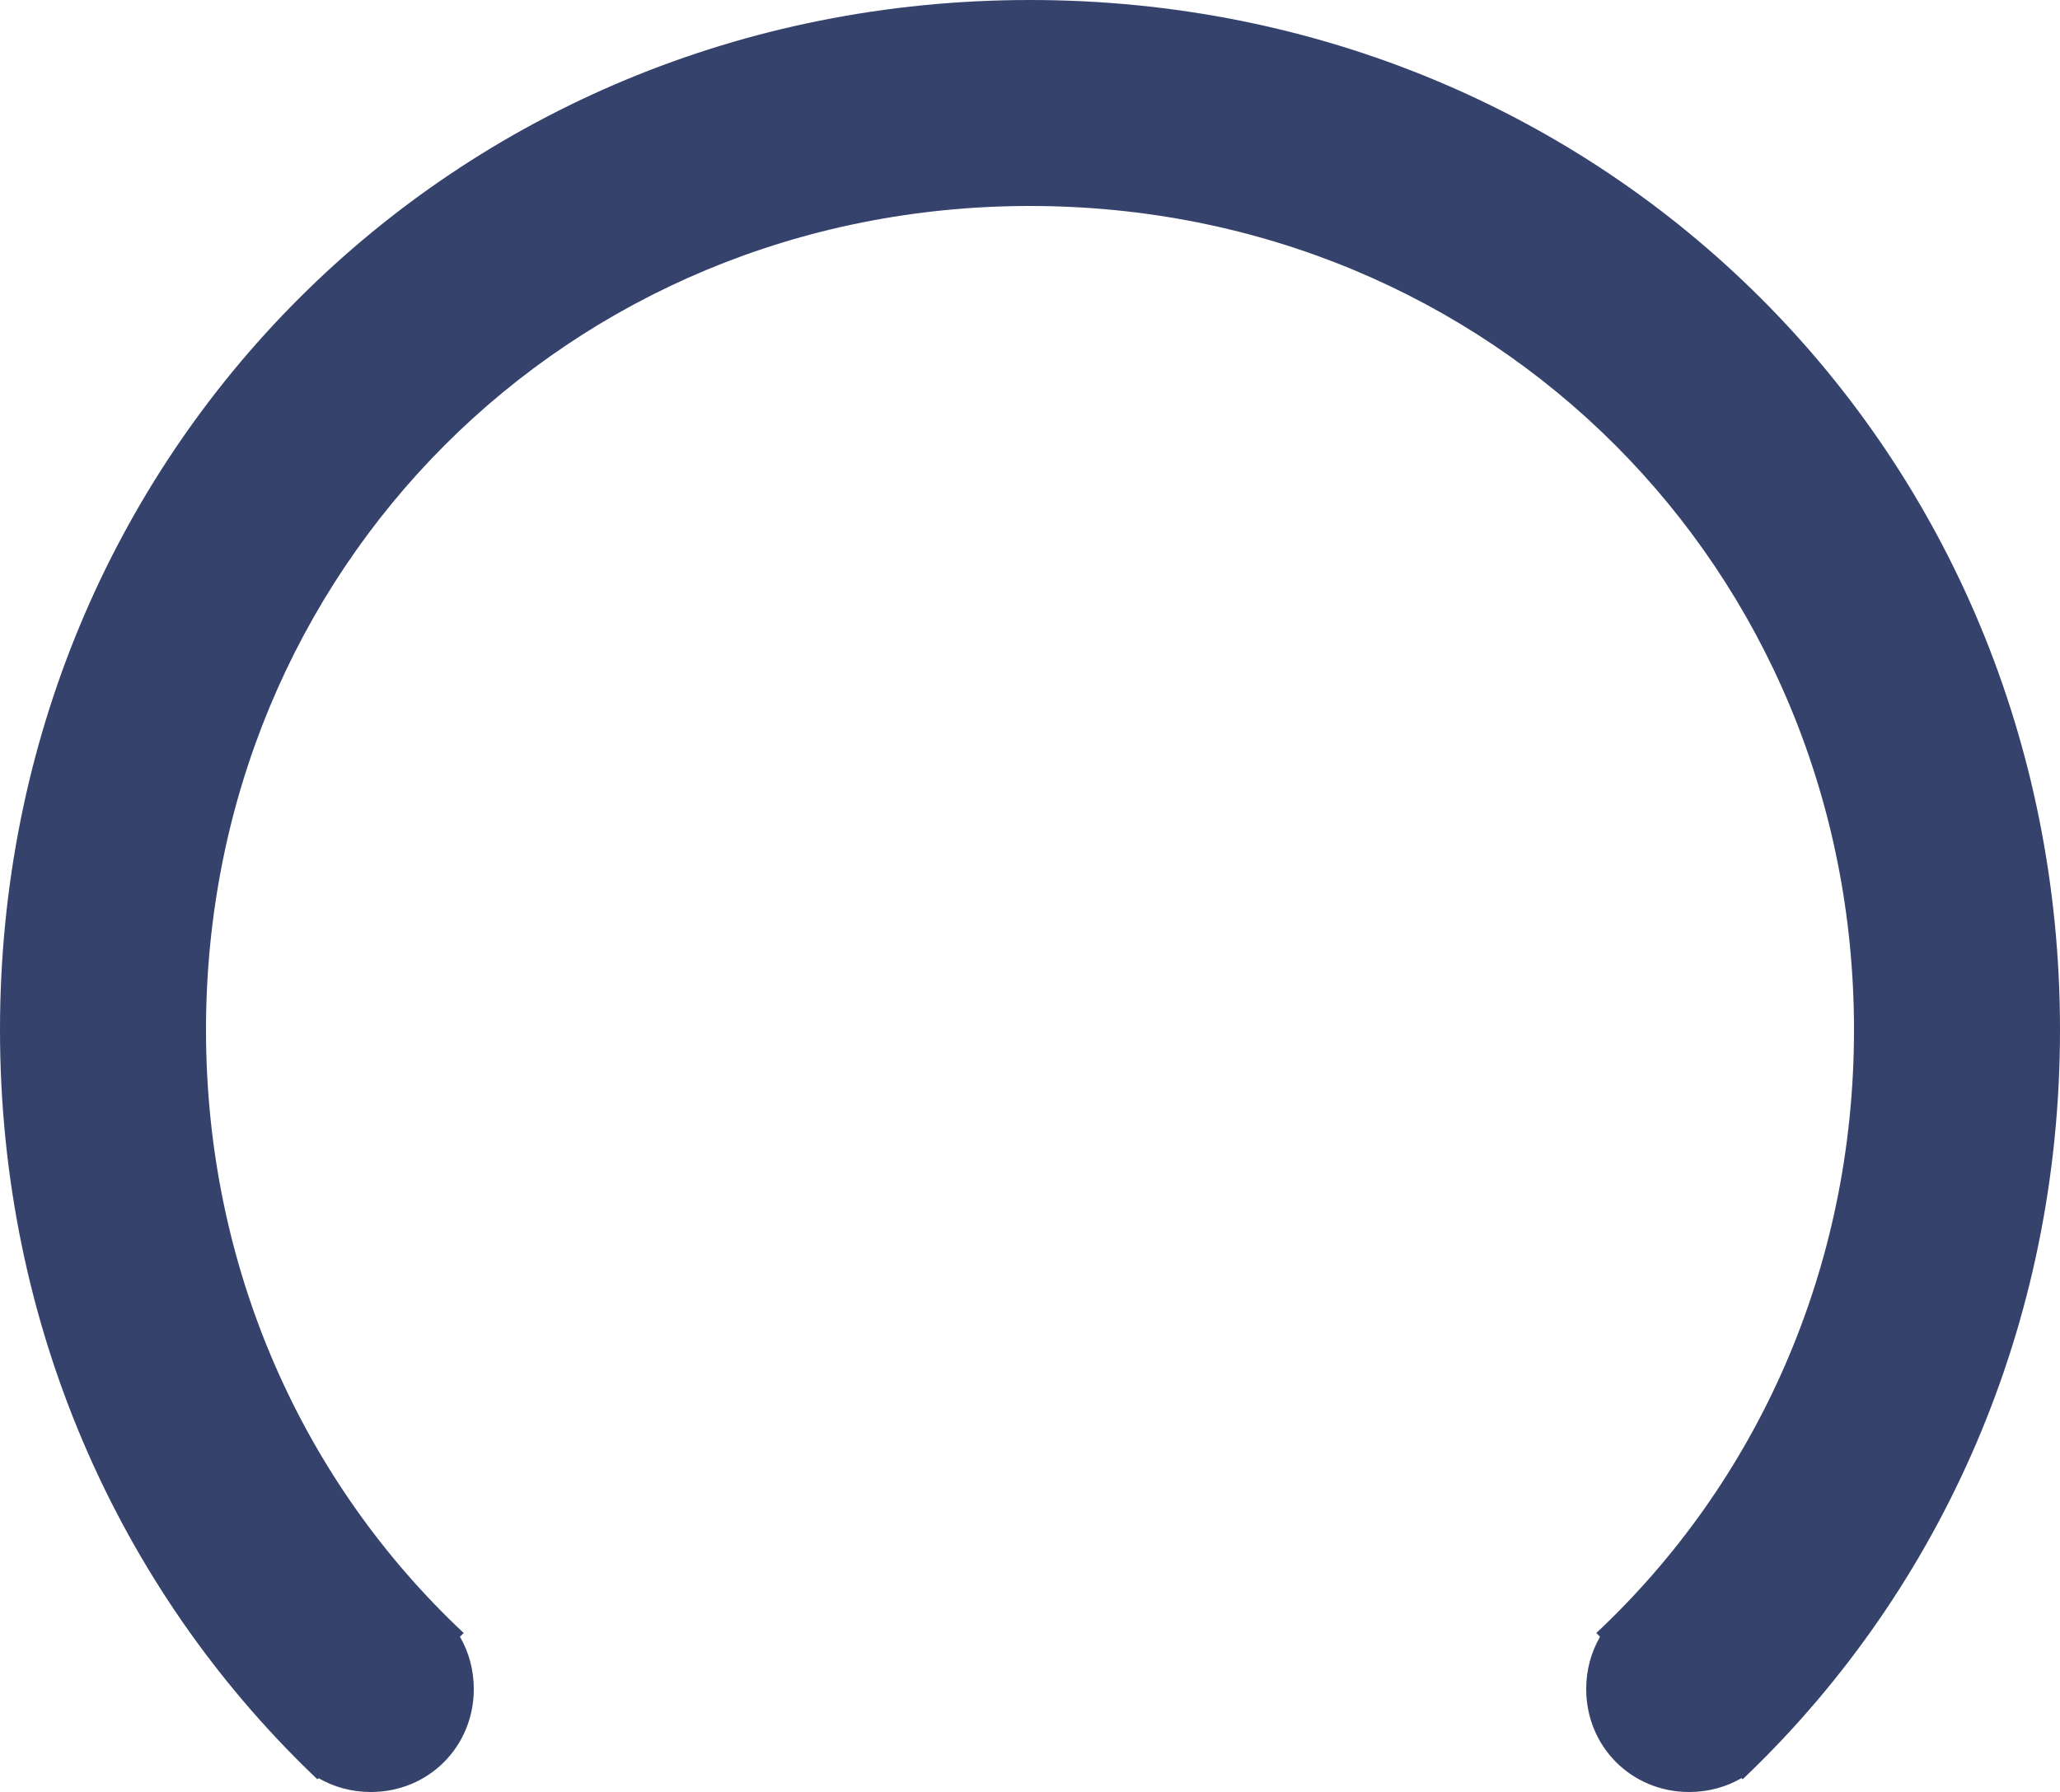 ﻿<?xml version="1.0" encoding="utf-8"?>
<svg version="1.1" xmlns:xlink="http://www.w3.org/1999/xlink" width="200px" height="174px" xmlns="http://www.w3.org/2000/svg">
  <g transform="matrix(1 0 0 1 253 25 )">
    <path d="M 200 100  C 200 128.641  188.49 154.144  169.752 172.226  C 169.565 172.407  169.377 172.587  169.188 172.766  L 169.076 172.655  C 167.596 173.512  165.864 174  164 174  C 158.4 174  154 169.6  154 164  C 154 162.136  154.488 160.404  155.345 158.924  L 154.982 158.56  C 170.456 144.053  180 123.328  180 100  C 180 55.2  144.8 20  100 20  C 55.2 20  20 55.2  20 100  C 20 123.328  29.544 144.053  45.018 158.56  L 44.655 158.924  C 45.512 160.404  46 162.136  46 164  C 46 169.6  41.6 174  36 174  C 34.136 174  32.404 173.512  30.924 172.655  L 30.812 172.766  C 30.623 172.587  30.435 172.407  30.248 172.226  C 11.51 154.144  0 128.641  0 100  C 0 44  44 0  100 0  C 156 0  200 44  200 100  Z " fill-rule="nonzero" fill="#34426c" stroke="none" transform="matrix(1 0 0 1 -253 -25 )" />
  </g>
</svg>